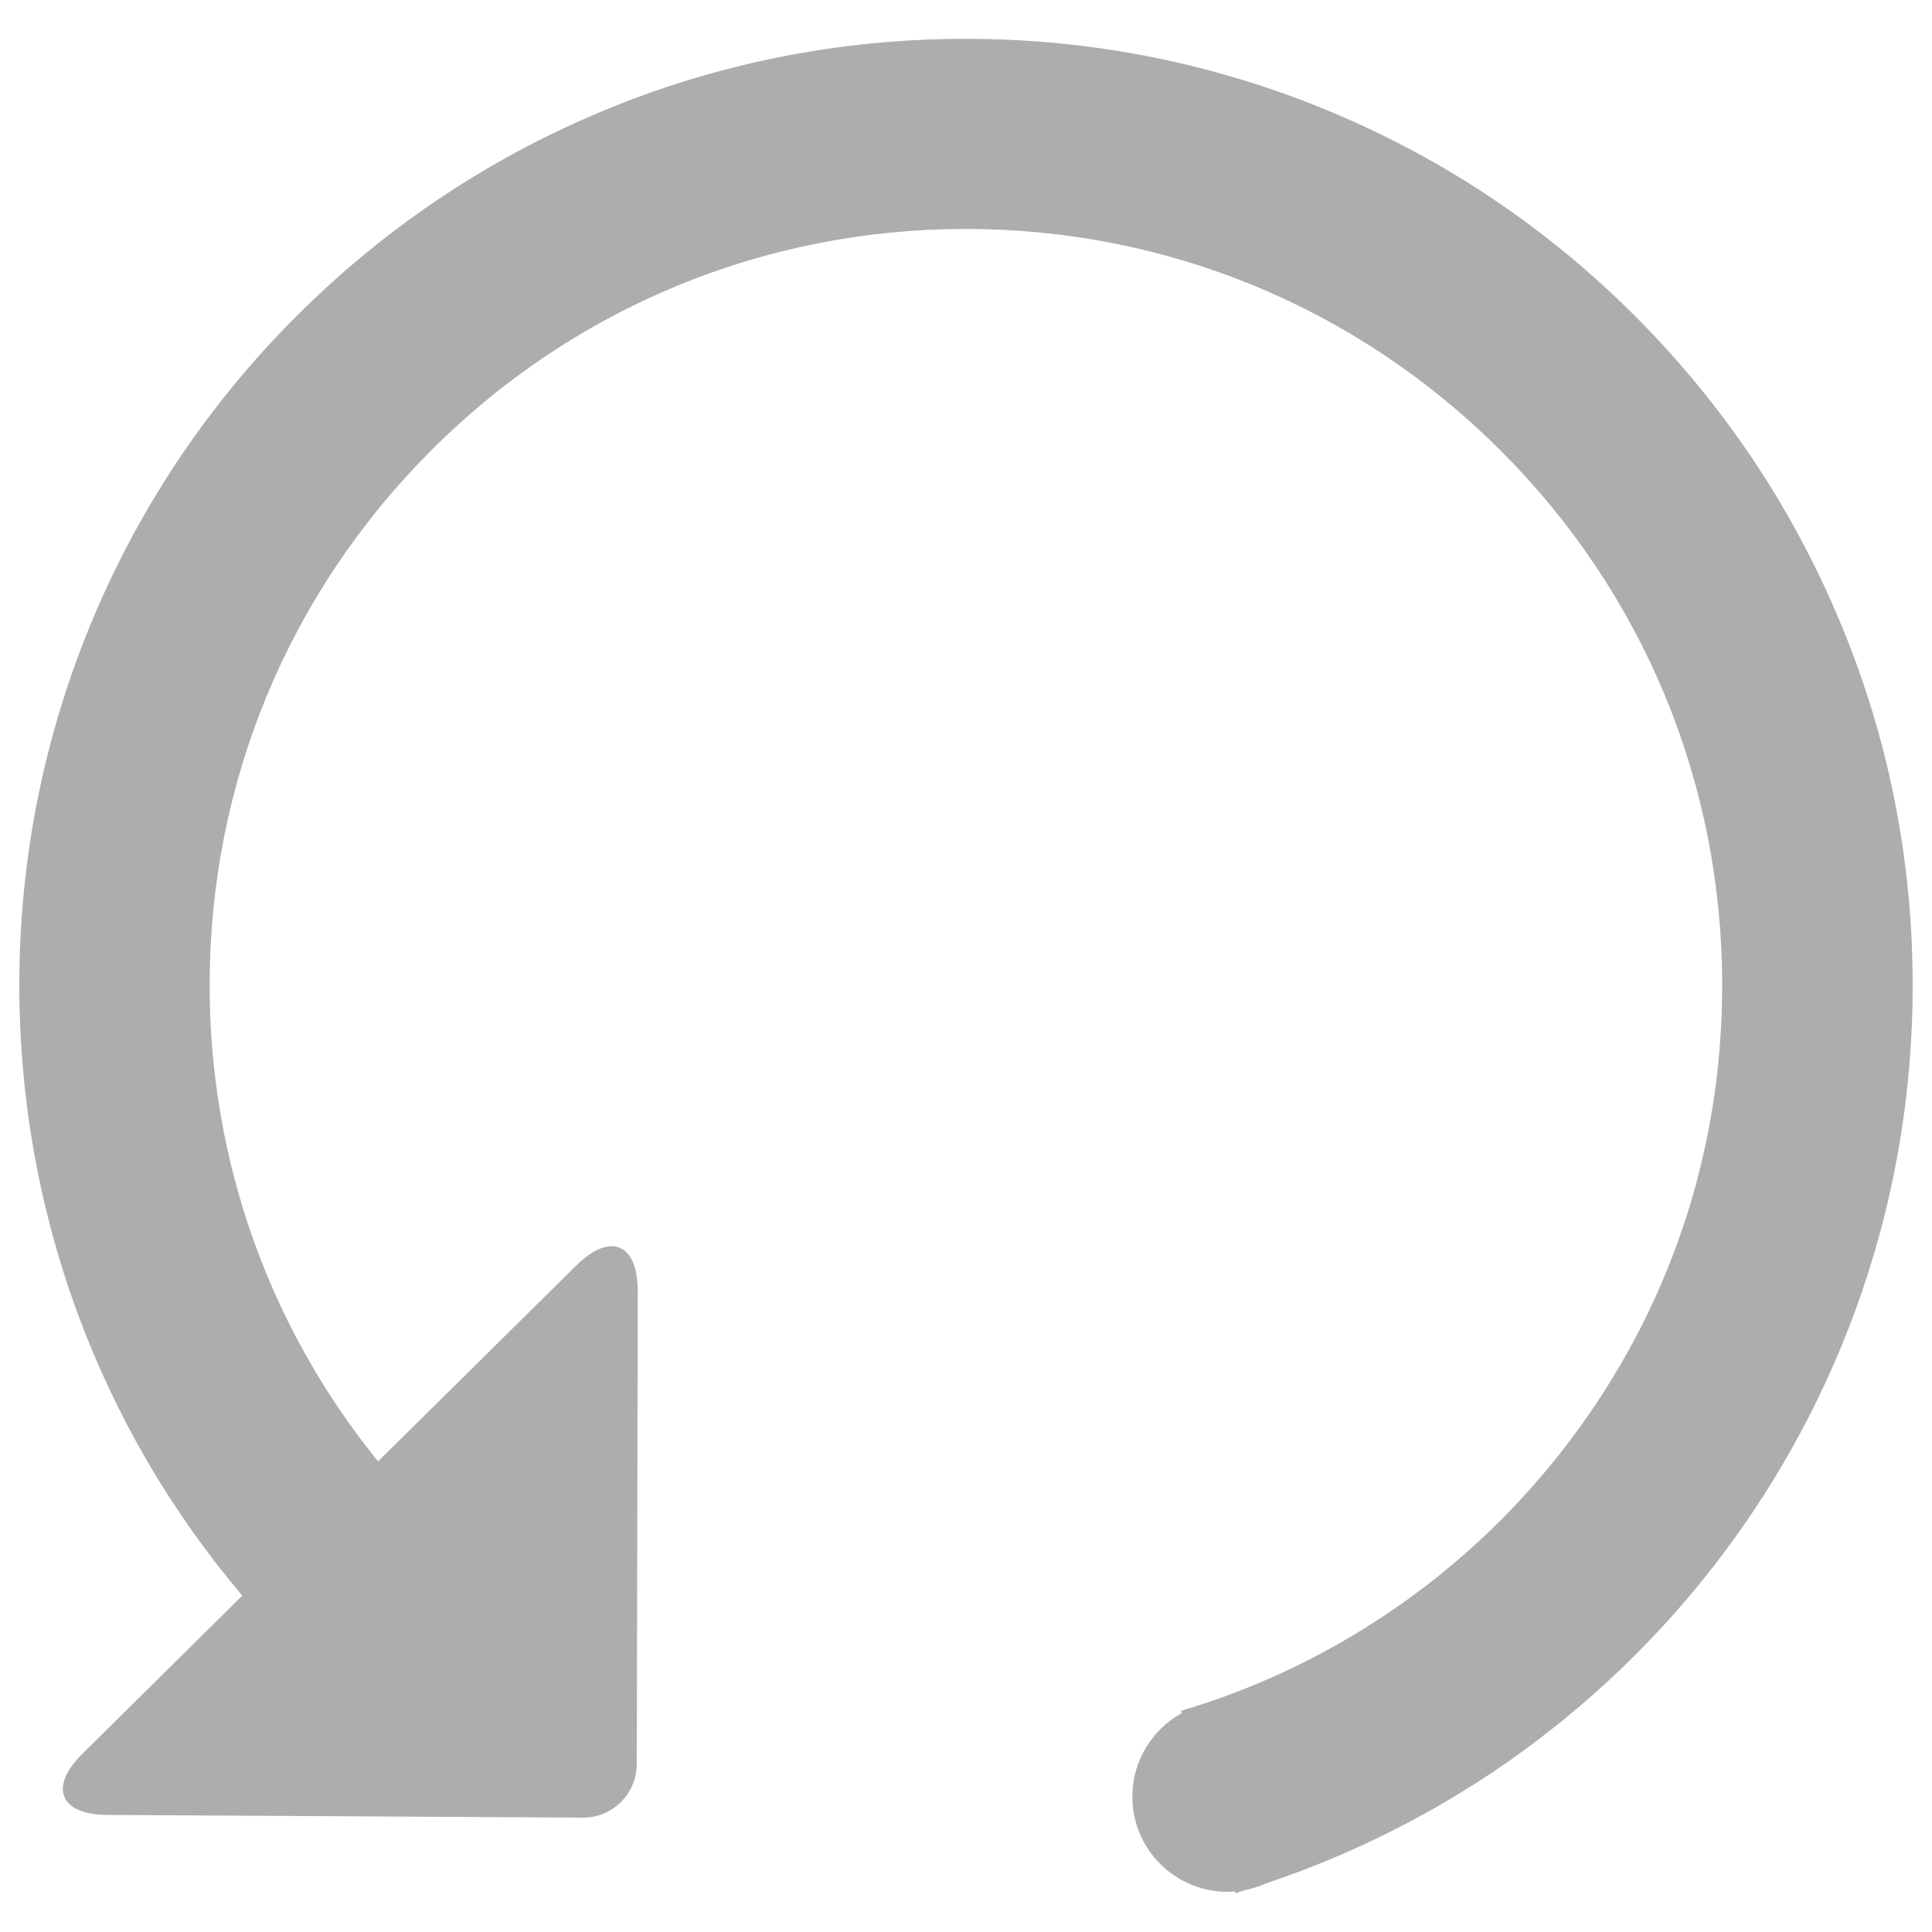 <?xml version="1.0" encoding="utf-8"?>
<svg version="1.1" x="0px" y="0px" viewBox="0 0 1000 1000" enable-background="new 0 0 1000 1000" xmlns="http://www.w3.org/2000/svg">
  <g transform="matrix(0, -1, 1, 0, -0.1, 999.9)">
    <path d="M 21.7 644.901 C 21.1 643.101 20.6 641.301 20 639.501 L 20.9 639.201 C 20.8 638.001 20.7 636.701 20.7 635.501 C 20.7 608.301 42.7 586.201 70 586.201 C 88.6 586.201 104.8 596.501 113.2 611.801 L 114.4 611.401 C 126.2 651.401 144.4 689.101 168.3 723.401 C 191.9 757.301 220.6 787.201 253.6 812.201 C 322 864.101 403.7 891.501 489.9 891.501 C 594.5 891.501 692.8 850.801 766.7 776.801 C 840.6 702.901 881.4 604.501 881.4 500.001 C 881.4 395.501 840.7 297.101 766.7 223.201 C 692.7 149.301 594.5 108.601 489.9 108.601 C 398.9 108.601 312.5 139.701 243.5 195.801 L 344.9 298.401 C 362.3 316.001 356.3 330.201 331.6 330.201 L 86.9 329.701 C 71.4 329.701 59 317.101 59.1 301.701 L 60.5 55.701 C 60.6 31.001 74.9 25.201 92.2 42.801 L 174 125.501 C 261.6 51.301 372.8 10.101 489.9 10.101 C 556 10.101 620.2 23.101 680.6 48.601 C 739 73.301 791.4 108.601 836.3 153.601 C 881.3 198.601 916.6 251.001 941.3 309.301 C 966.9 369.701 979.8 433.901 979.8 500.001 C 979.8 566.101 966.8 630.301 941.3 690.701 C 916.6 749.101 881.3 801.501 836.3 846.401 C 791.3 891.401 738.9 926.701 680.6 951.401 C 620.2 977.101 556.1 990.101 489.9 990.101 C 435.6 990.101 382.2 981.301 331.2 963.801 C 281.9 946.901 235.8 922.401 194.1 890.801 C 152.9 859.601 117.1 822.201 87.5 779.901 C 61 741.601 40.1 700.101 25.3 656.101 C 23.7 652.601 22.5 648.801 21.7 644.901 L 21.7 644.901 Z" style="fill: rgb(173, 173, 173);"/>
  </g>
</svg>